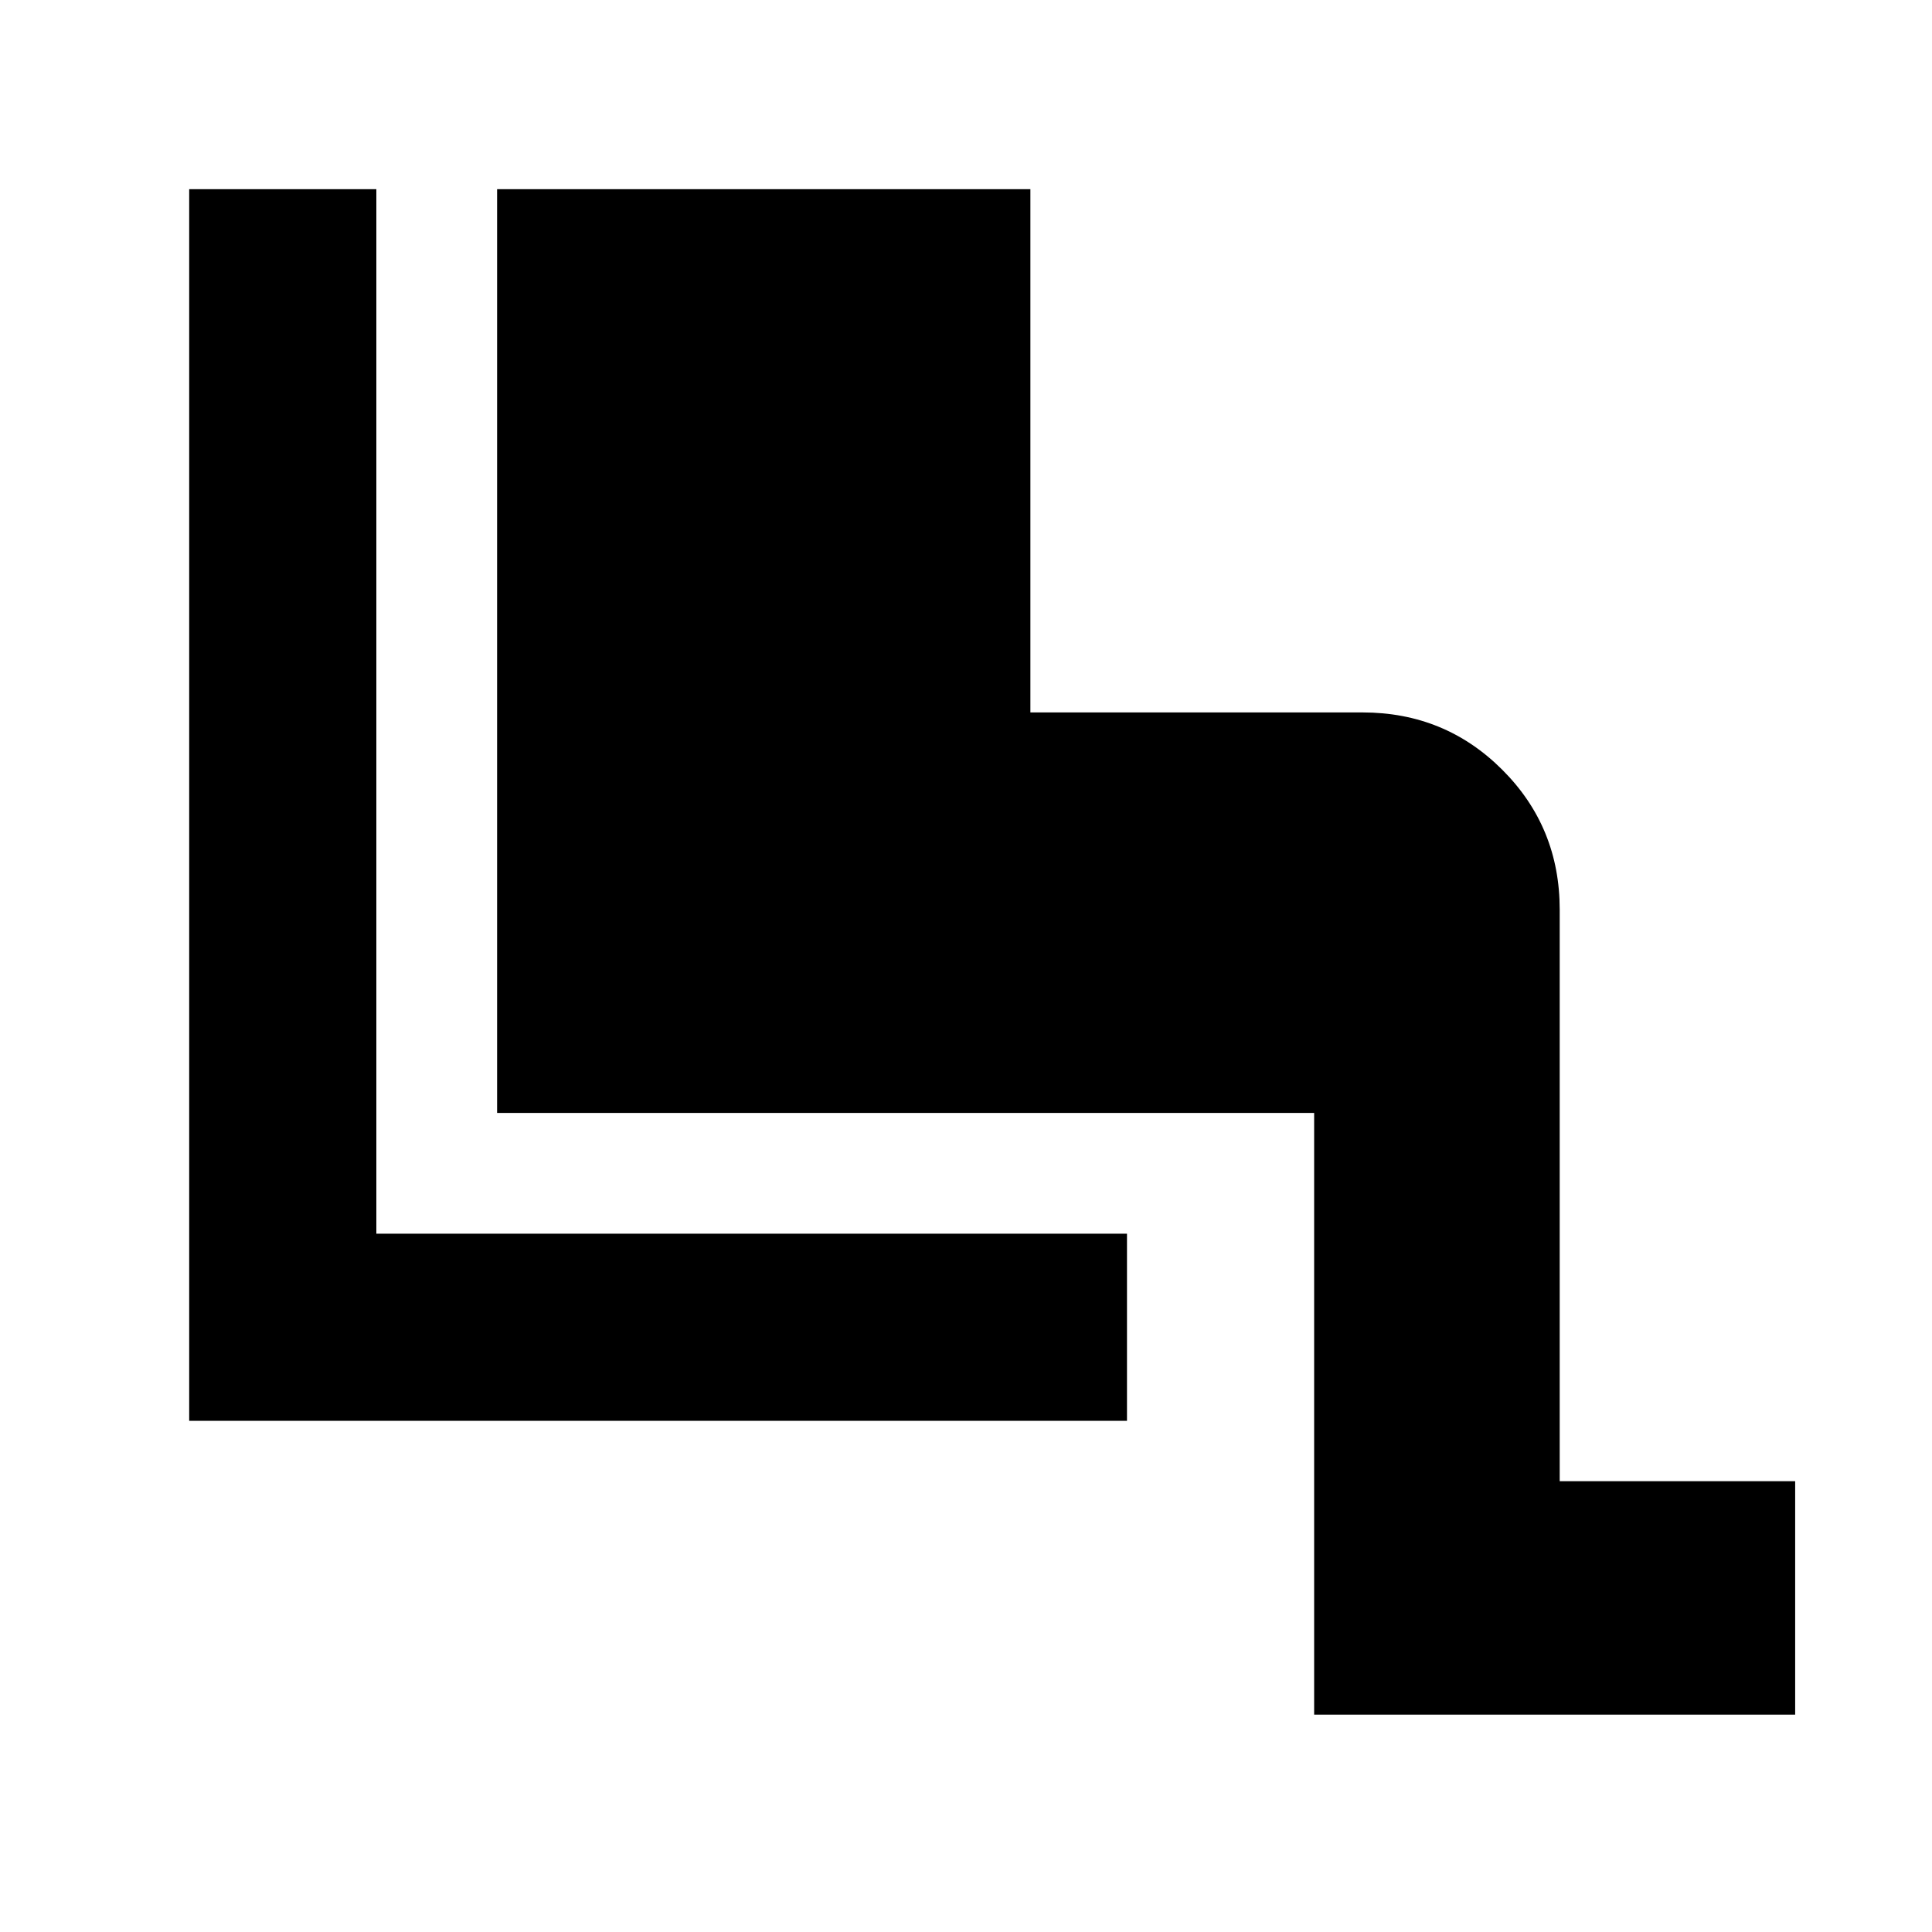 <svg xmlns="http://www.w3.org/2000/svg" height="40" width="40"><path d="M27.208 35.5V23.042H10.292V3.917H21.333V14.75H28.208Q29.917 14.75 31.104 15.938Q32.292 17.125 32.292 18.833V30.667H37.167V35.5ZM3.917 29.417V3.917H7.792V25.542H23.333V29.417Z"/></svg>